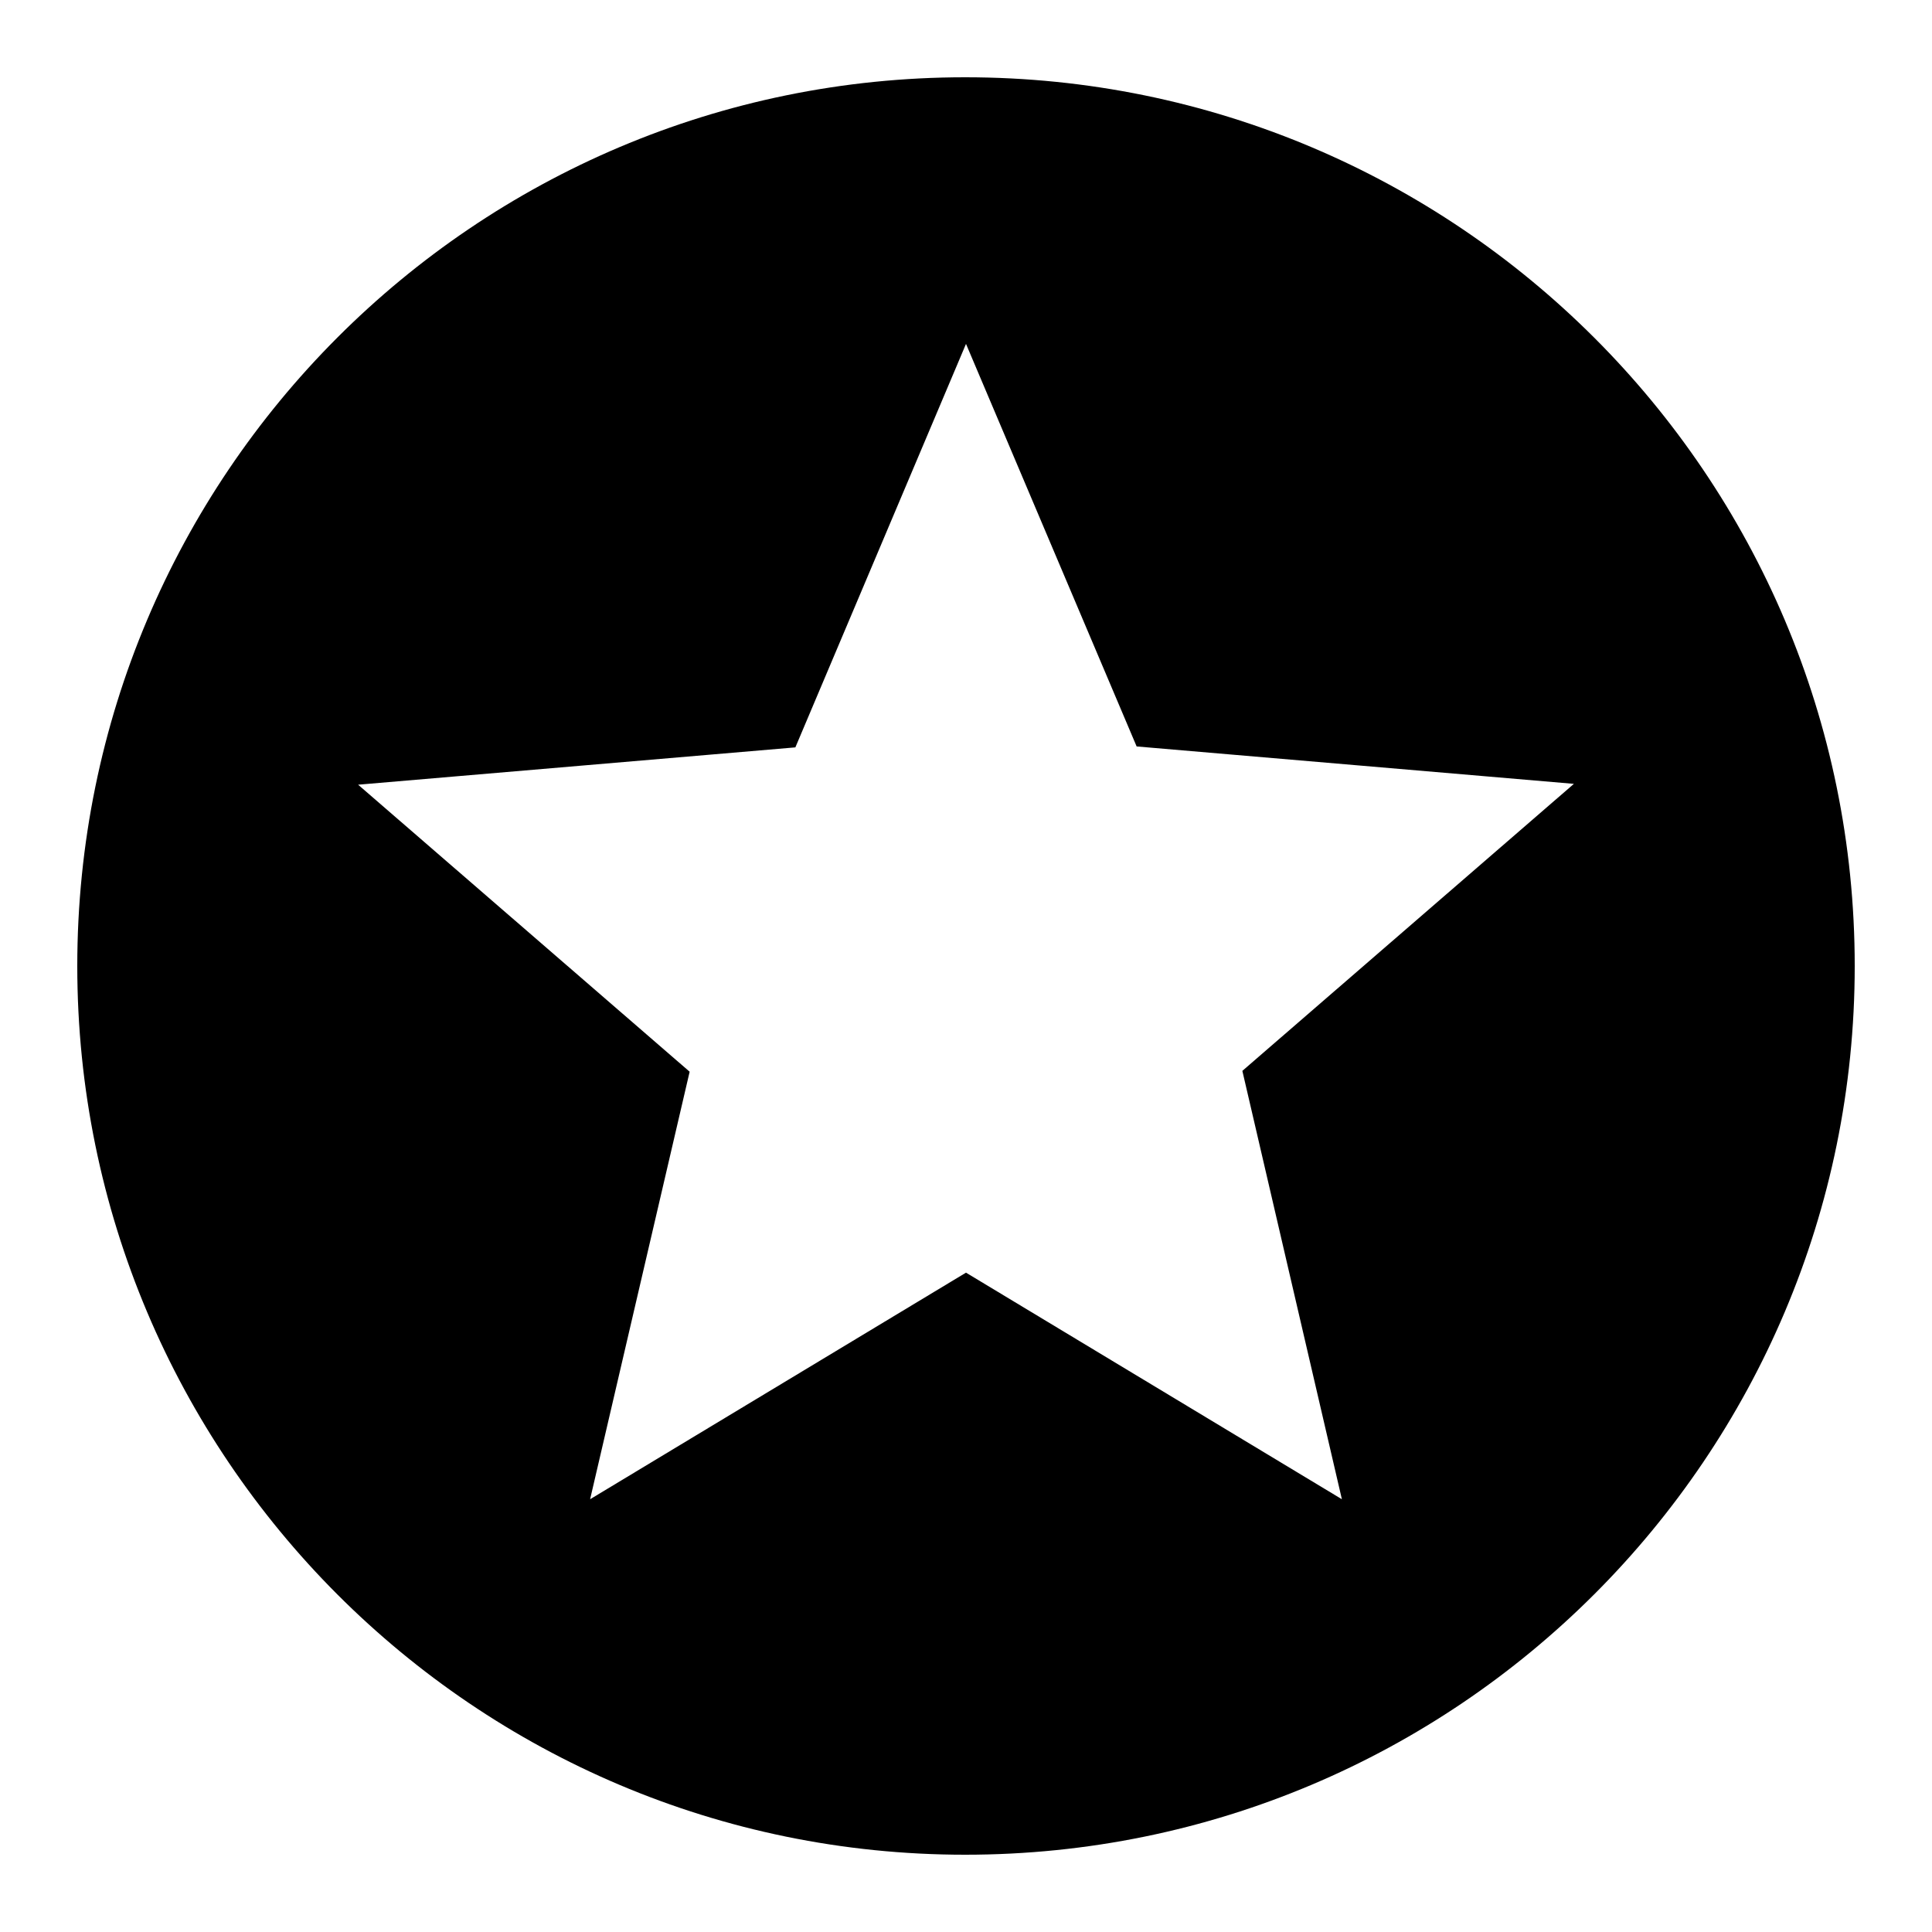 <svg xmlns="http://www.w3.org/2000/svg" xmlns:xlink="http://www.w3.org/1999/xlink" width="25" height="25" viewBox="0 0 25 25">
  <defs>
    <path id="bonus-a" d="M12.489,1 C6.141,1 1,6.152 1,12.5 C1,18.848 6.141,24 12.489,24 C18.848,24 24,18.848 24,12.5 C24,6.152 18.848,1 12.489,1 L12.489,1 Z M17.364,19.4 L12.5,16.468 L7.636,19.4 L8.924,13.868 L4.634,10.154 L10.292,9.671 L12.5,4.45 L14.708,9.659 L20.366,10.143 L16.076,13.857 L17.364,19.4 L17.364,19.4 Z"/>
  </defs>
  <g fill="none" fill-rule="evenodd">
    <use fill="#000" xlink:href="#bonus-a"/>
  </g>
</svg>
